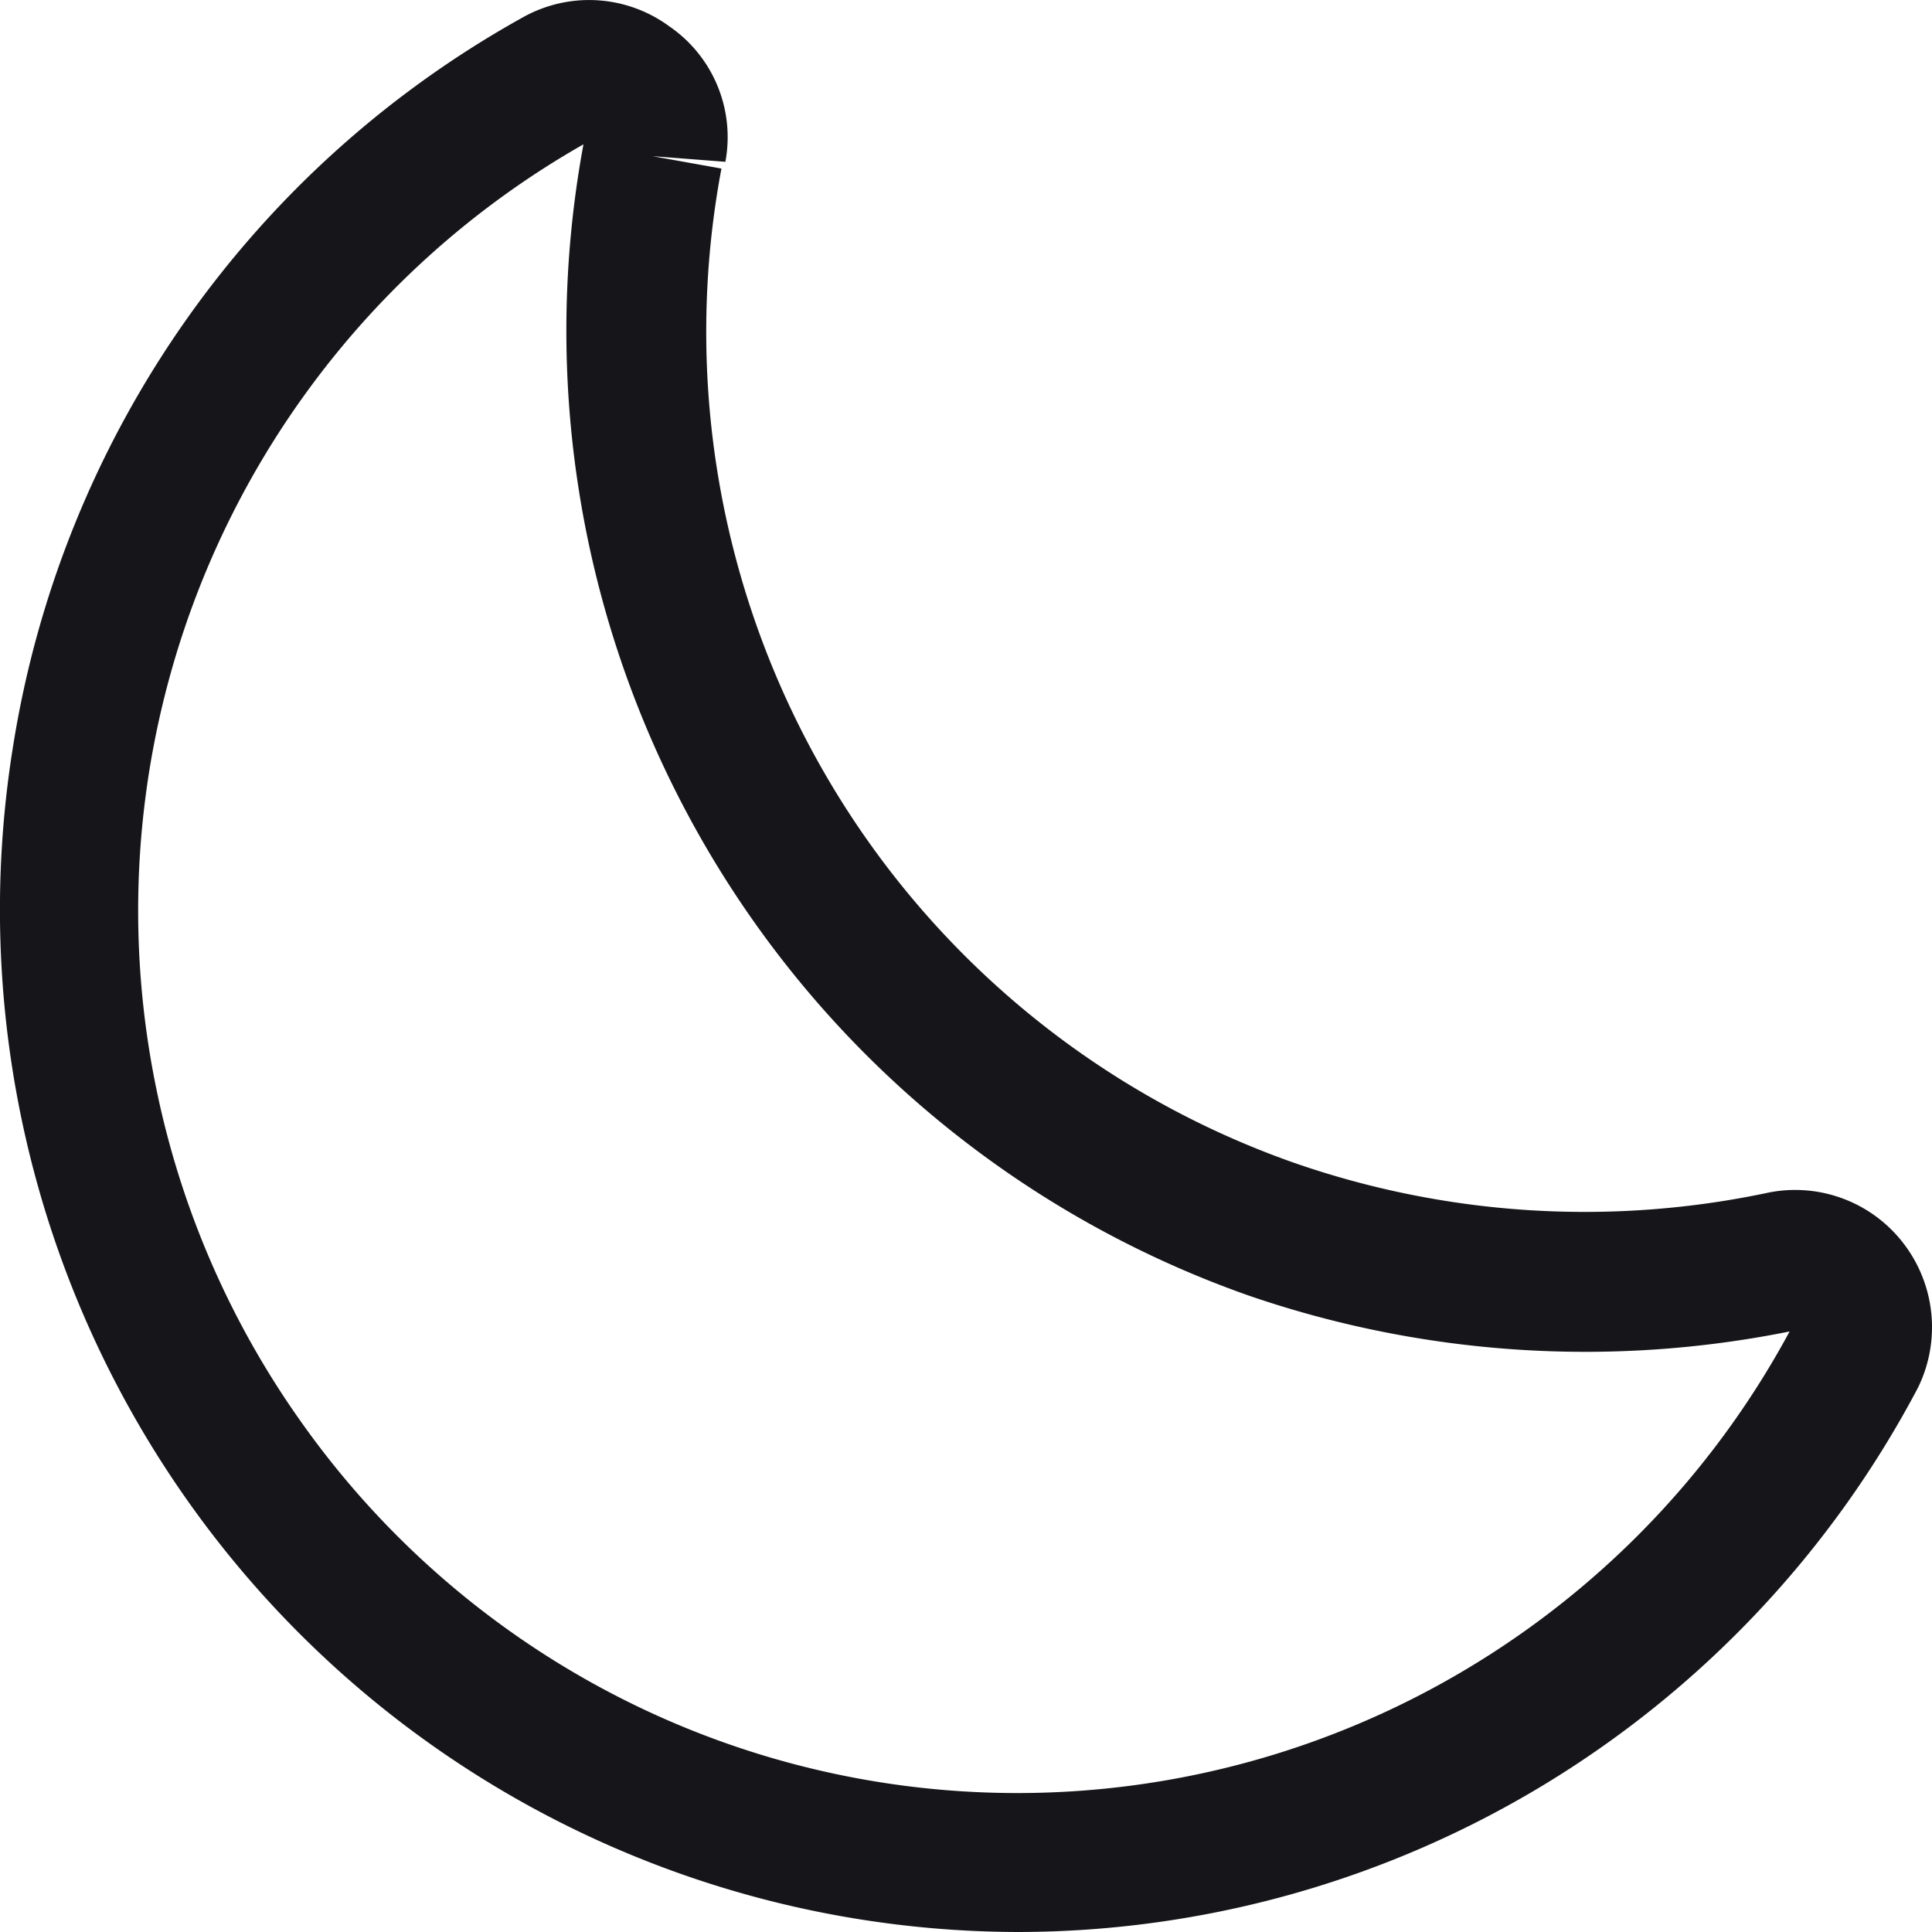 <svg xmlns="http://www.w3.org/2000/svg" width="24" height="24" fill="none"><path fill="#16161A" d="M12.66 24a12.659 12.659 0 0 1-10.278-5.285A12.728 12.728 0 0 1 .164 9.26 12.636 12.636 0 0 1 2.29 4.005 12.592 12.592 0 0 1 6.496.215a1.682 1.682 0 0 1 1.818.112 1.669 1.669 0 0 1 .697 1.683l-.906-.07.857.154a10.966 10.966 0 0 0 1.273 7.497 10.916 10.916 0 0 0 5.838 4.853c1.897.66 3.937.788 5.9.37a1.695 1.695 0 0 1 1.676.636 1.707 1.707 0 0 1 .177 1.788 12.684 12.684 0 0 1-4.648 4.934A12.636 12.636 0 0 1 12.66 24ZM7.248 1.793a10.925 10.925 0 0 0-3.4 3.024 10.96 10.96 0 0 0-1.906 8.708c.309 1.504.93 2.926 1.824 4.174a10.915 10.915 0 0 0 4.189 3.516 10.88 10.88 0 0 0 10.556-.663c1.56-1 2.84-2.38 3.72-4.012-2.24.451-4.56.297-6.722-.447a12.672 12.672 0 0 1-6.767-5.618 12.73 12.73 0 0 1-1.494-8.682Z"/></svg>